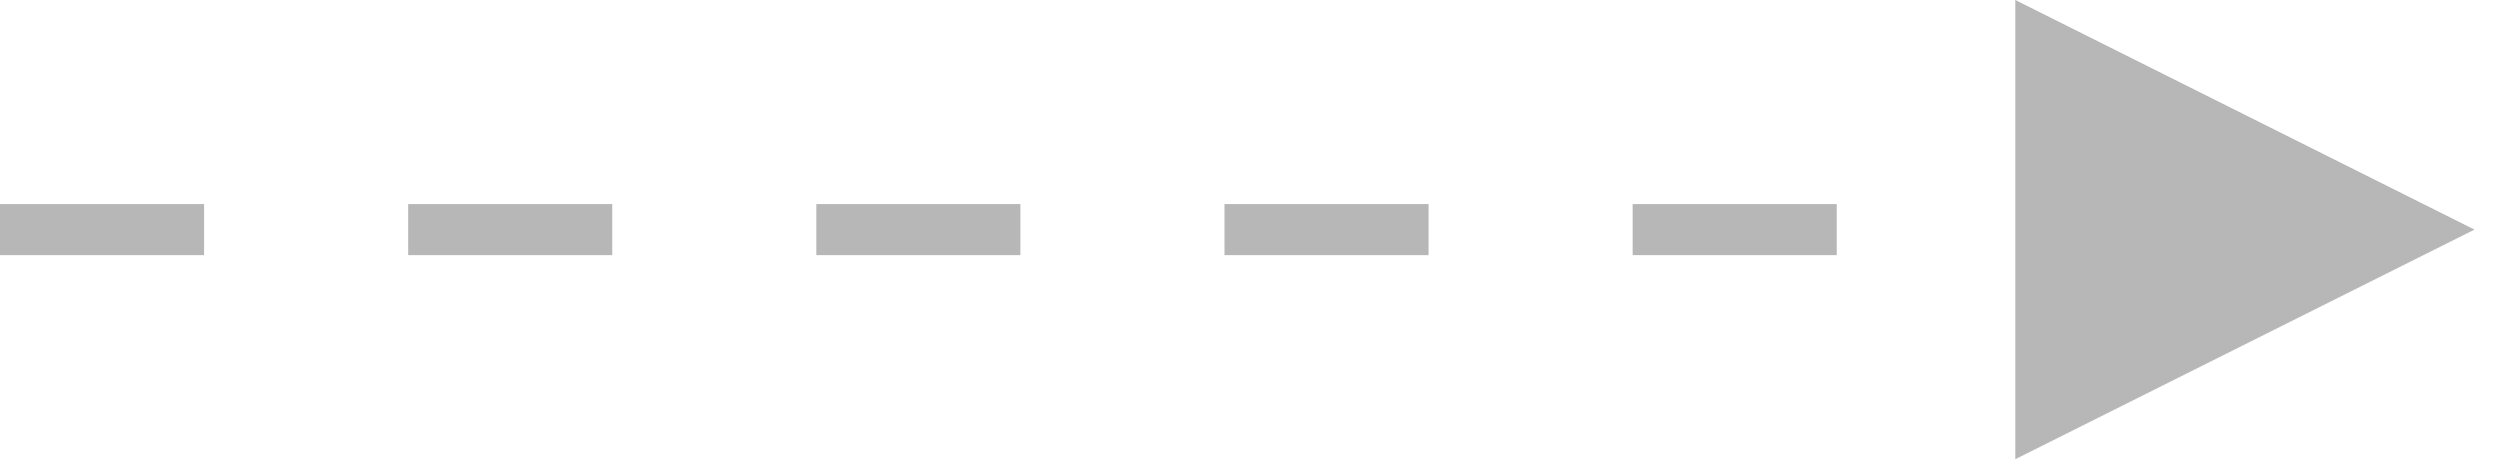 <?xml version="1.0" encoding="UTF-8"?>
<svg width="49px" height="9px" viewBox="0 0 49 9" version="1.1" xmlns="http://www.w3.org/2000/svg" xmlns:xlink="http://www.w3.org/1999/xlink">
    <title>路径 6备份 6</title>
    <desc>Created with Sketch.</desc>
    <g id="页面-1备份" stroke="none" stroke-width="1" fill="none" fill-rule="evenodd">
        <g id="36线程-锁分析图" transform="translate(-1626, -273)" fill="#B7B7B7" fill-rule="nonzero">
            <g id="编组-22" transform="translate(384, 200)">
                <g id="编组-5备份" transform="translate(320, 1)">
                    <g id="编组-10备份-2" transform="translate(922, 68)">
                        <g id="编组-22">
                            <path id="路径-6备份-6" d="M39.5,4 L48.5,8.5 L39.5,13 L39.5,4 Z M4,8 L4,9 L0,9 L0,8 L4,8 Z M12,8 L12,9 L8,9 L8,8 L12,8 Z M20,8 L20,9 L16,9 L16,8 L20,8 Z M28,8 L28,9 L24,9 L24,8 L28,8 Z M36,8 L36,9 L32,9 L32,8 L36,8 Z"></path>
                        </g>
                    </g>
                </g>
            </g>
        </g>
    </g>
</svg>